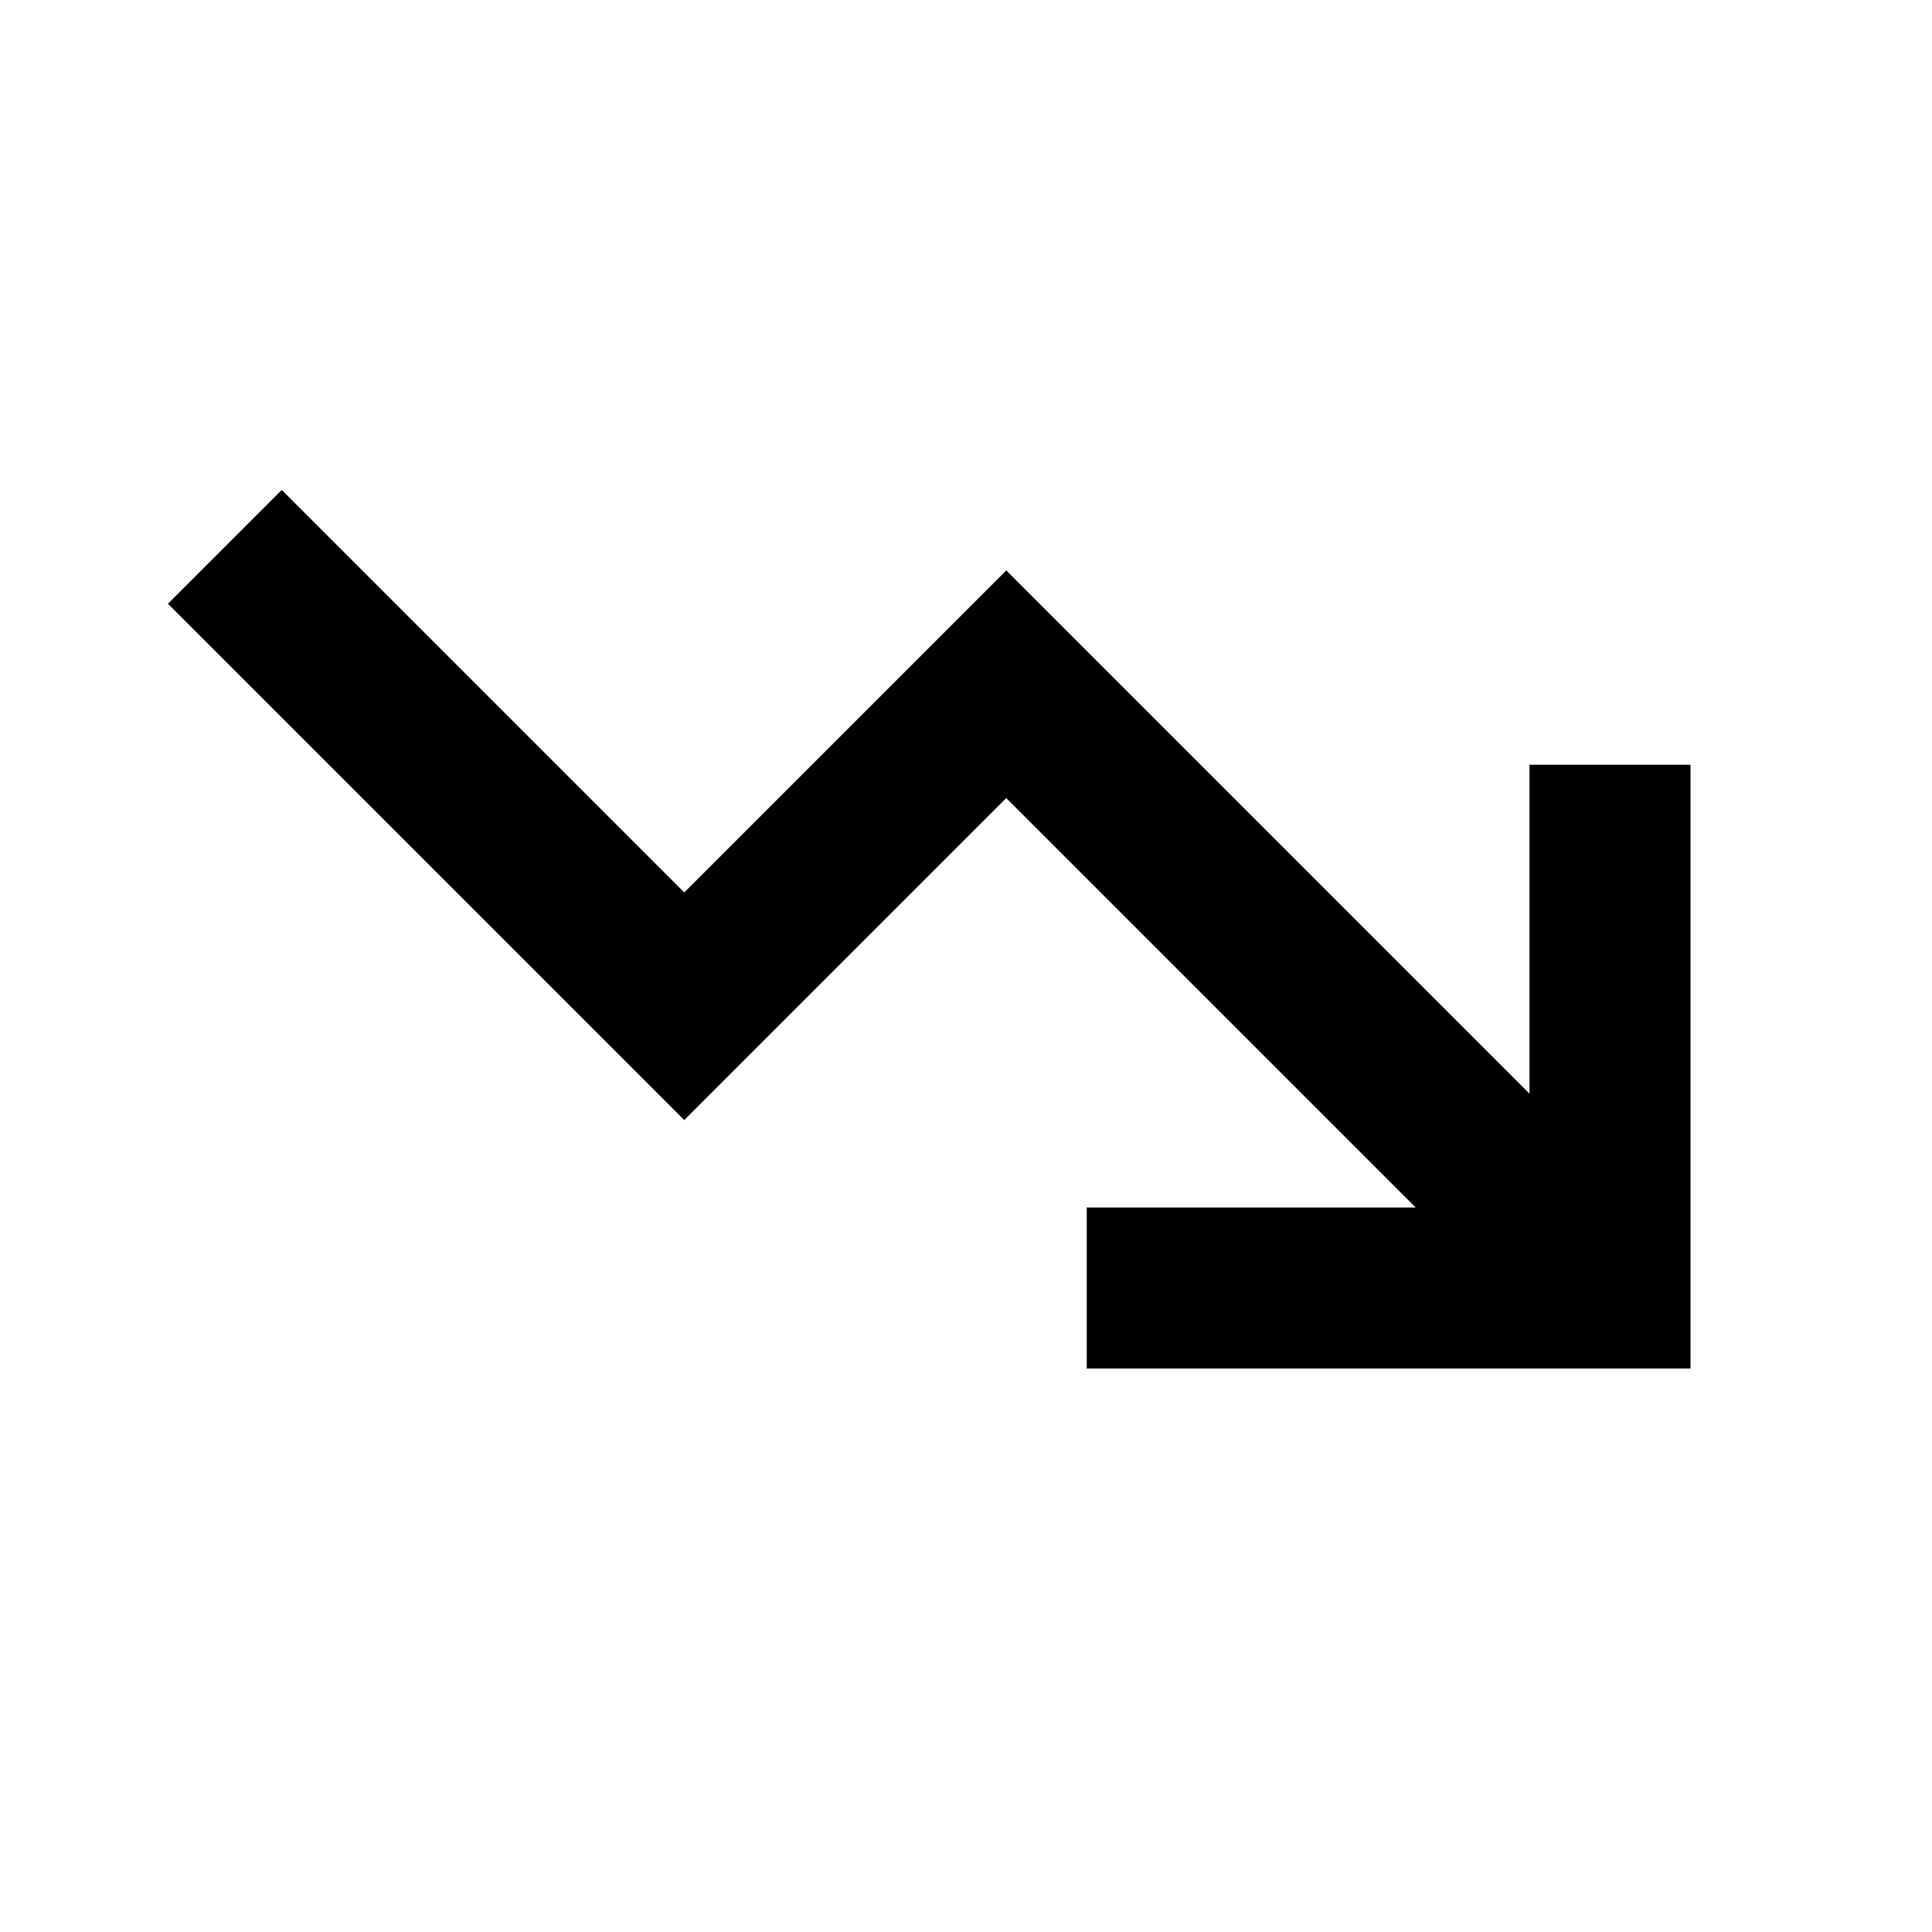 <svg width="24" height="24" viewBox="0 0 24 24" fill="none" xmlns="http://www.w3.org/2000/svg">
<path d="M2.086 7.5L8.5 13.914L12.5 9.914L17.586 15L13.5 15V17H21V9.5H19V13.586L12.5 7.086L8.5 11.086L3.5 6.086L2.086 7.5Z" fill="black"/>
</svg>
